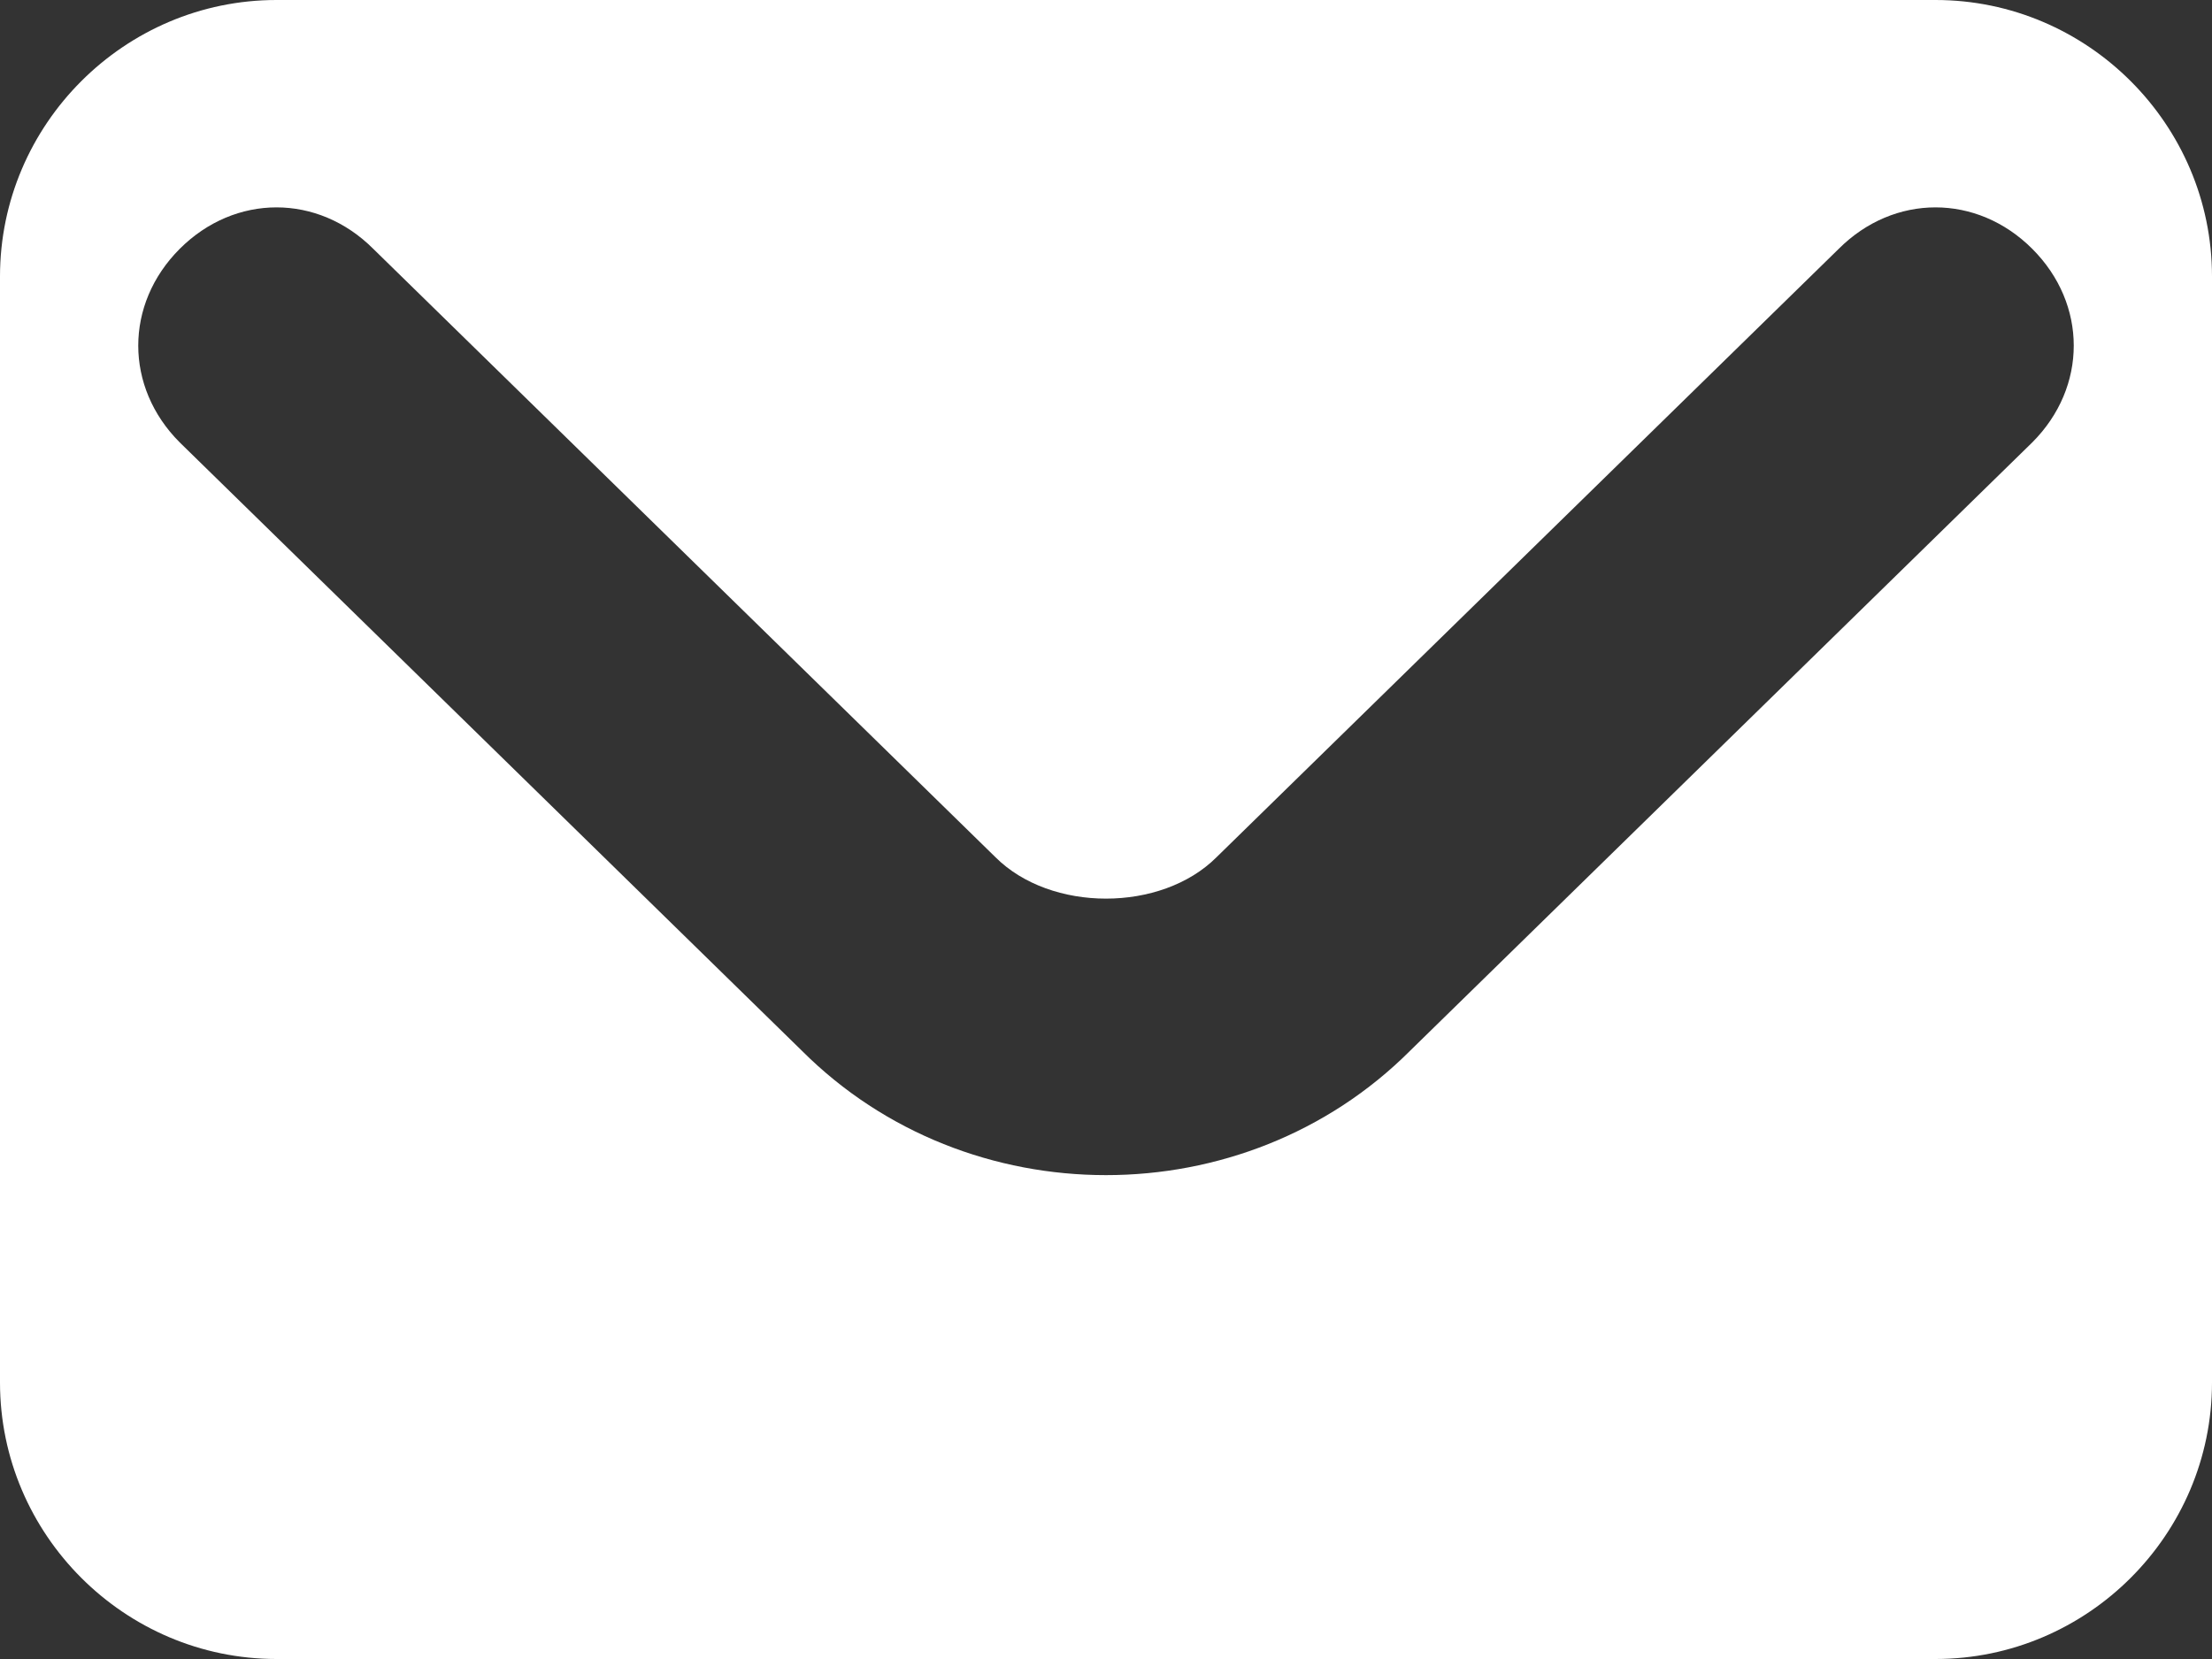 <?xml version="1.0" encoding="utf-8"?>
<!-- Generator: Adobe Illustrator 18.1.1, SVG Export Plug-In . SVG Version: 6.00 Build 0)  -->
<svg version="1.1" id="Layer_1" xmlns="http://www.w3.org/2000/svg" xmlns:xlink="http://www.w3.org/1999/xlink" x="0px" y="0px"
	 viewBox="0 0 16 12" enable-background="new 0 0 16 12" xml:space="preserve">
<rect x="0" y="0" width="16" height="12" fill="#333333" stroke="none"/>
<path fill="#FFFFFF" d="M16,10c0,1.1-0.9,2-2,2H2c-1.1,0-2-0.9-2-2V2c0-1.1,0.9-2,2-2h12c1.1,0,2,0.9,2,2V10z M10.2,7.6l4.5-4.4
	c0.4-0.4,0.4-1,0-1.4c-0.4-0.4-1-0.4-1.4,0L8.8,6.2c-0.4,0.4-1.2,0.4-1.6,0L2.7,1.8c-0.4-0.4-1-0.4-1.4,0c-0.4,0.4-0.4,1,0,1.4
	l4.5,4.4C6.4,8.2,7.2,8.5,8,8.5C8.8,8.5,9.6,8.2,10.2,7.6z"/>
</svg>
